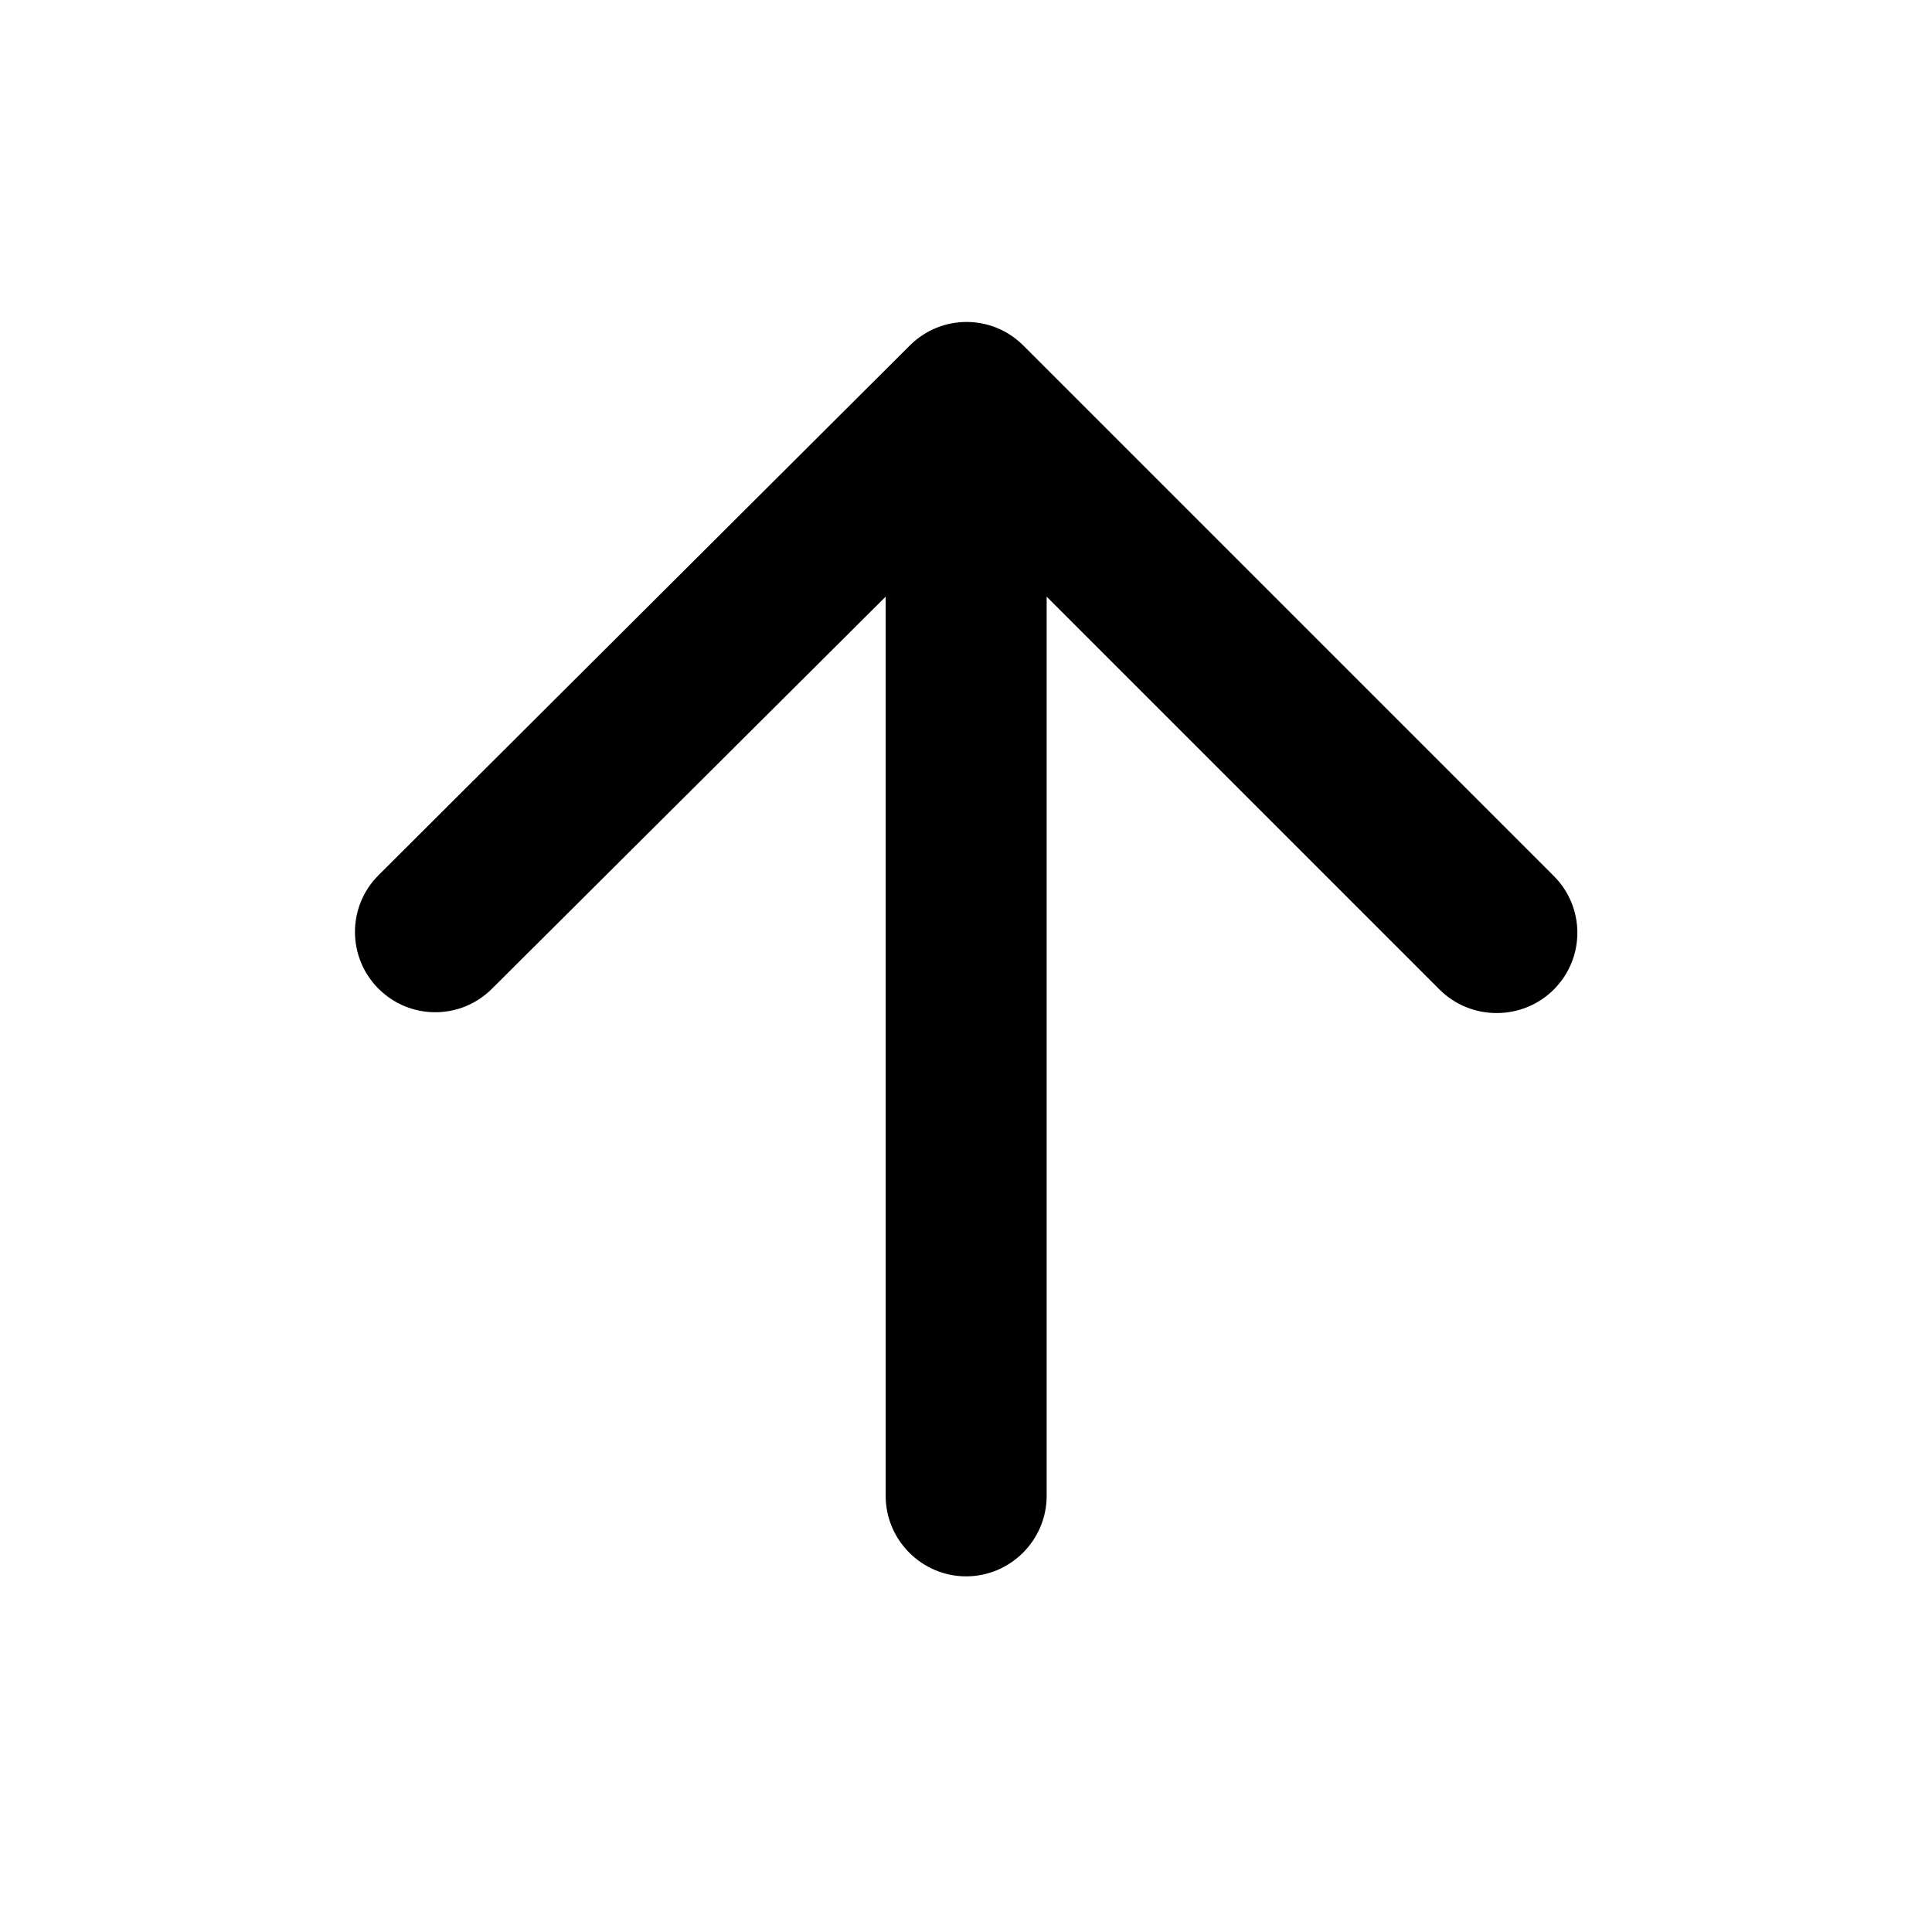 <?xml version="1.0" encoding="UTF-8"?>
<svg width="24px" height="24px" viewBox="0 0 24 24" version="1.1" xmlns="http://www.w3.org/2000/svg" xmlns:xlink="http://www.w3.org/1999/xlink">
    <!-- Generator: Sketch 52.6 (67491) - http://www.bohemiancoding.com/sketch -->
    <title>Icon / Arrow Up</title>
    <desc>Created with Sketch.</desc>
    <g id="Icon-/-Arrow-Up" stroke="none" stroke-width="1" fill="none" fill-rule="evenodd">
        <path d="M5.211,12.791 L16.381,12.791 L11.501,17.671 C11.111,18.061 11.111,18.701 11.501,19.091 C11.891,19.481 12.521,19.481 12.911,19.091 L19.501,12.501 C19.891,12.111 19.891,11.481 19.501,11.091 L12.921,4.491 C12.531,4.101 11.901,4.101 11.511,4.491 C11.121,4.881 11.121,5.511 11.511,5.901 L16.381,10.791 L5.211,10.791 C4.661,10.791 4.211,11.241 4.211,11.791 C4.211,12.341 4.661,12.791 5.211,12.791 Z" id="Shape" fill="#000000" fill-rule="nonzero" transform="translate(12.002, 11.791) rotate(-90) translate(-12.002, -11.791) "></path>
    </g>
</svg>